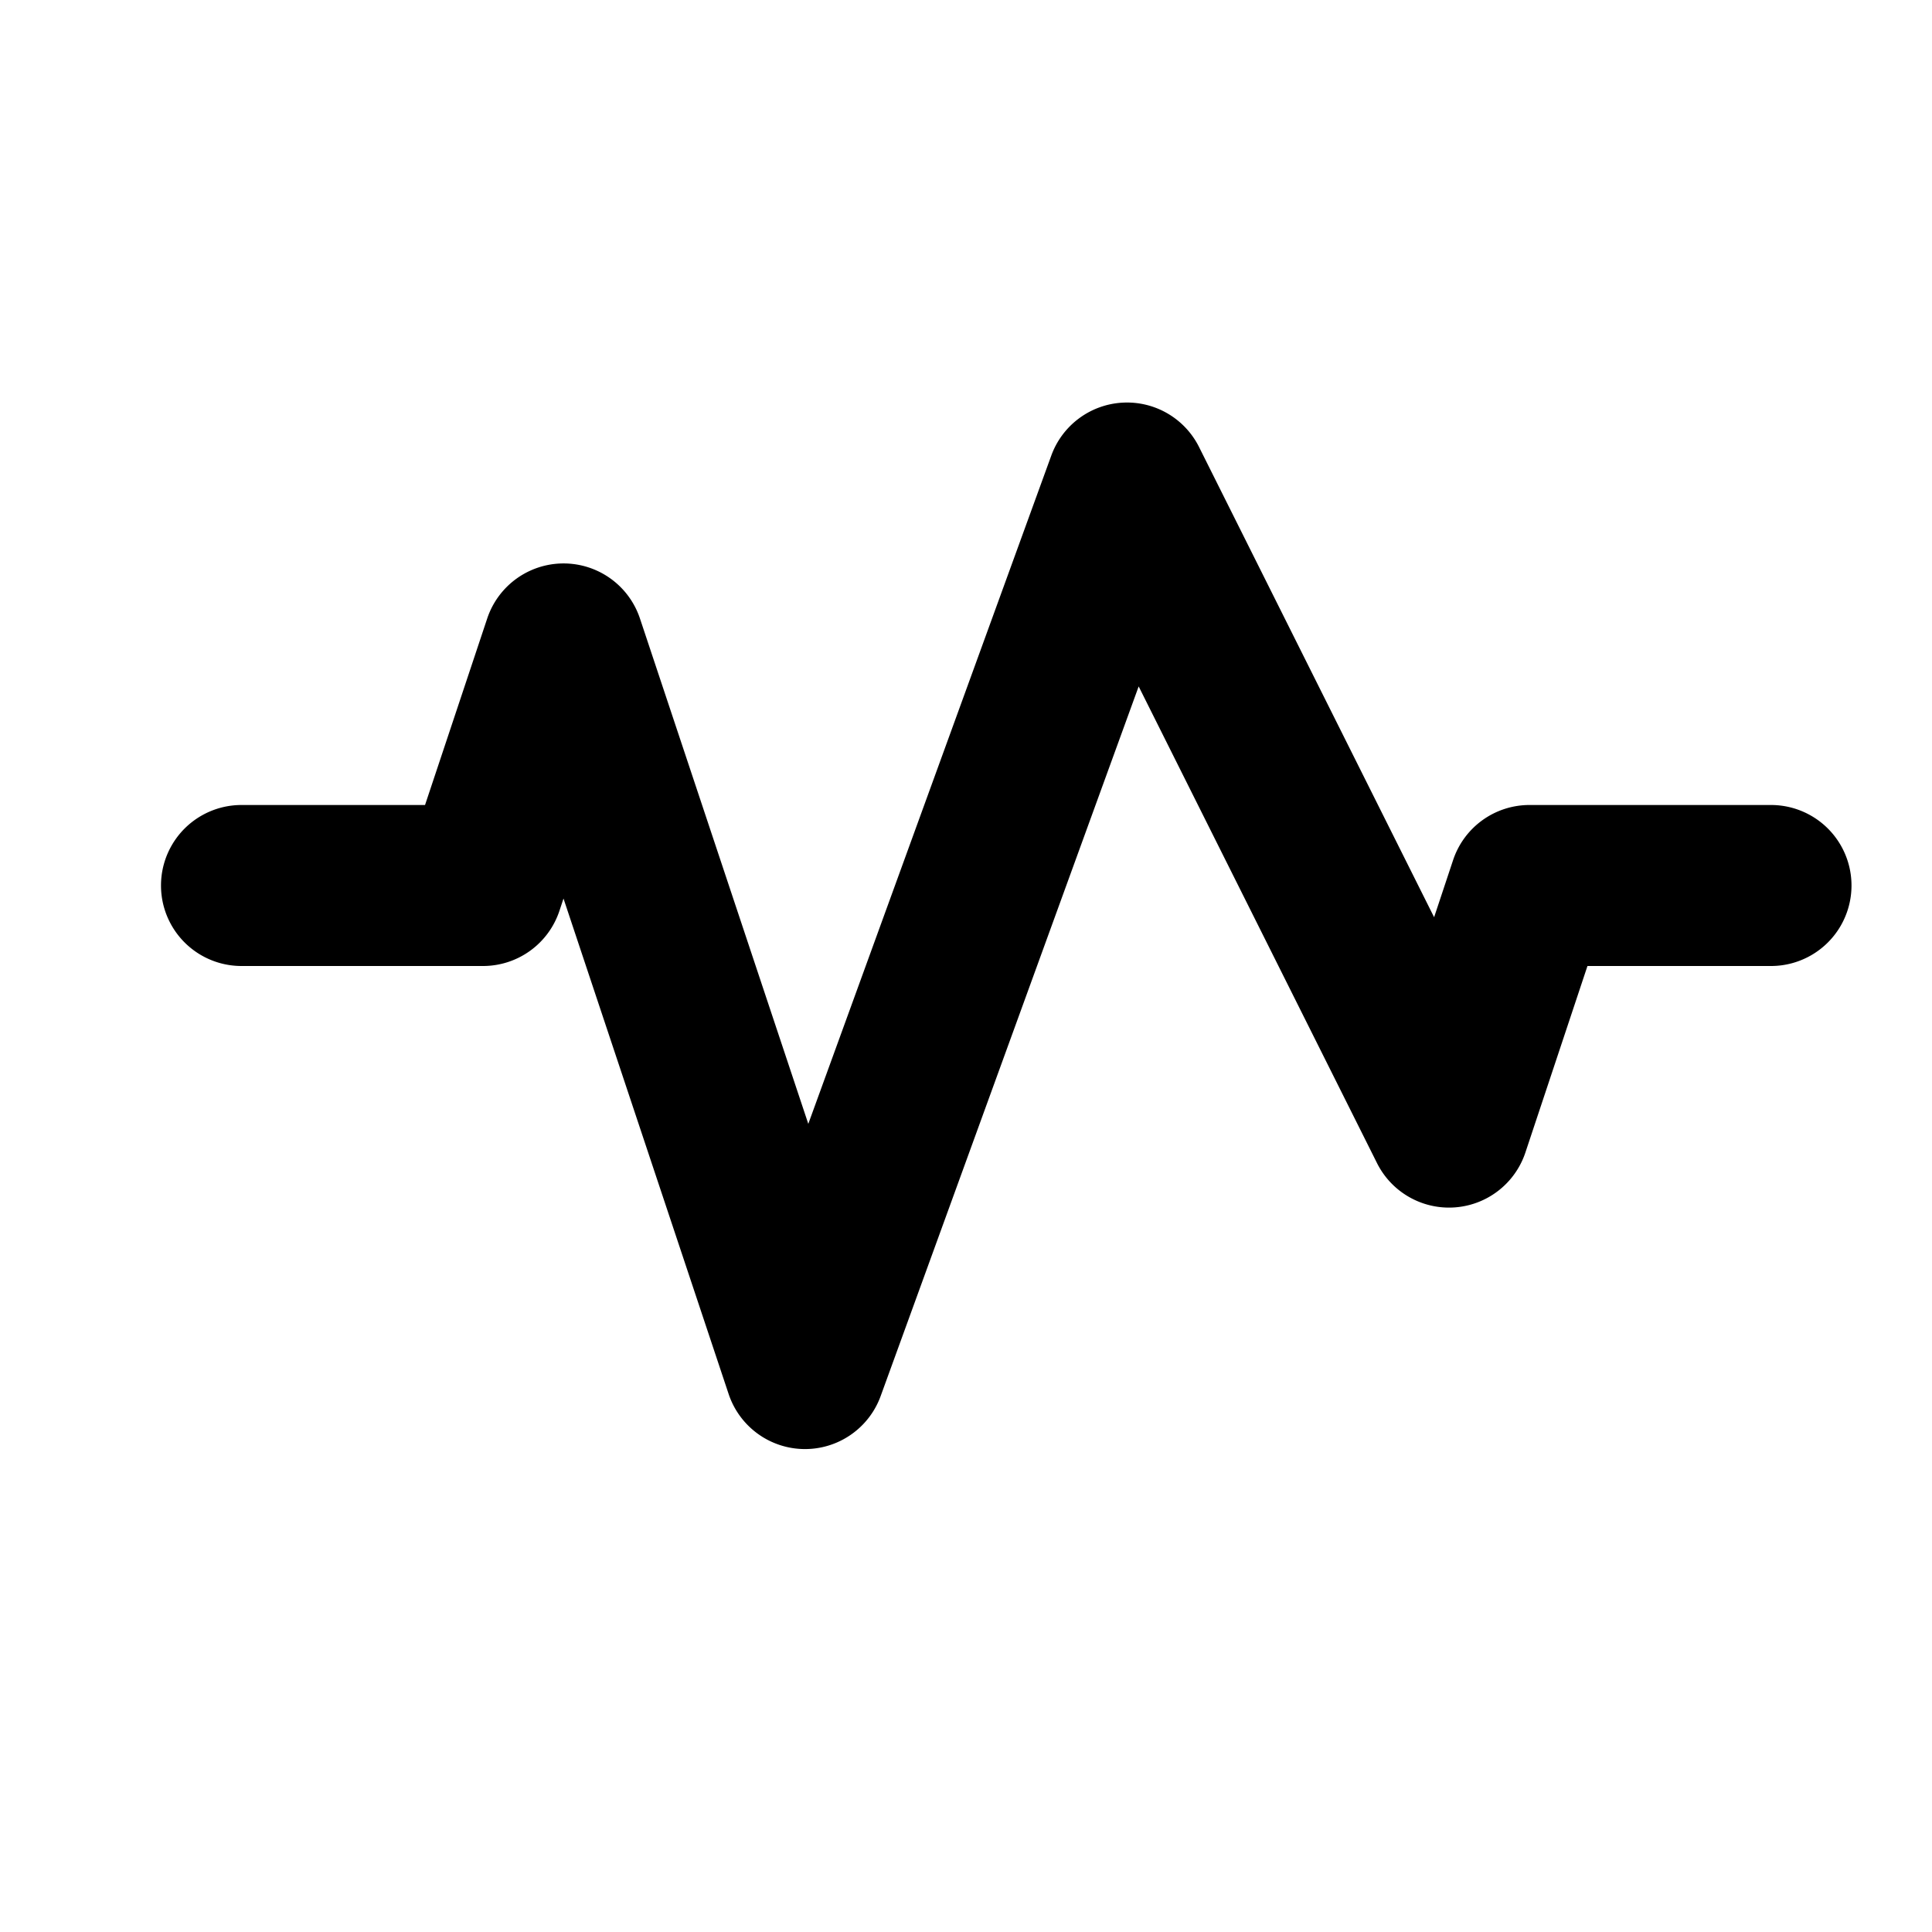 <svg width="24" height="24" viewBox="0 0 24 24" xmlns="http://www.w3.org/2000/svg"><path fill-rule="evenodd" clip-rule="evenodd" d="M13.943 5.002a1 1 0 0 0-.883.656l-3.019 8.303L7.95 7.684a1 1 0 0 0-1.898 0L5.28 10H3a1 1 0 1 0 0 2h3a1 1 0 0 0 .949-.684L7 11.162l2.051 6.154a1 1 0 0 0 1.889.026l3.205-8.815 2.96 5.92a1 1 0 0 0 1.844-.13L19.72 12H22a1 1 0 1 0 0-2h-3a1 1 0 0 0-.949.684l-.236.71-2.92-5.841a1 1 0 0 0-.952-.551Z"/></svg>